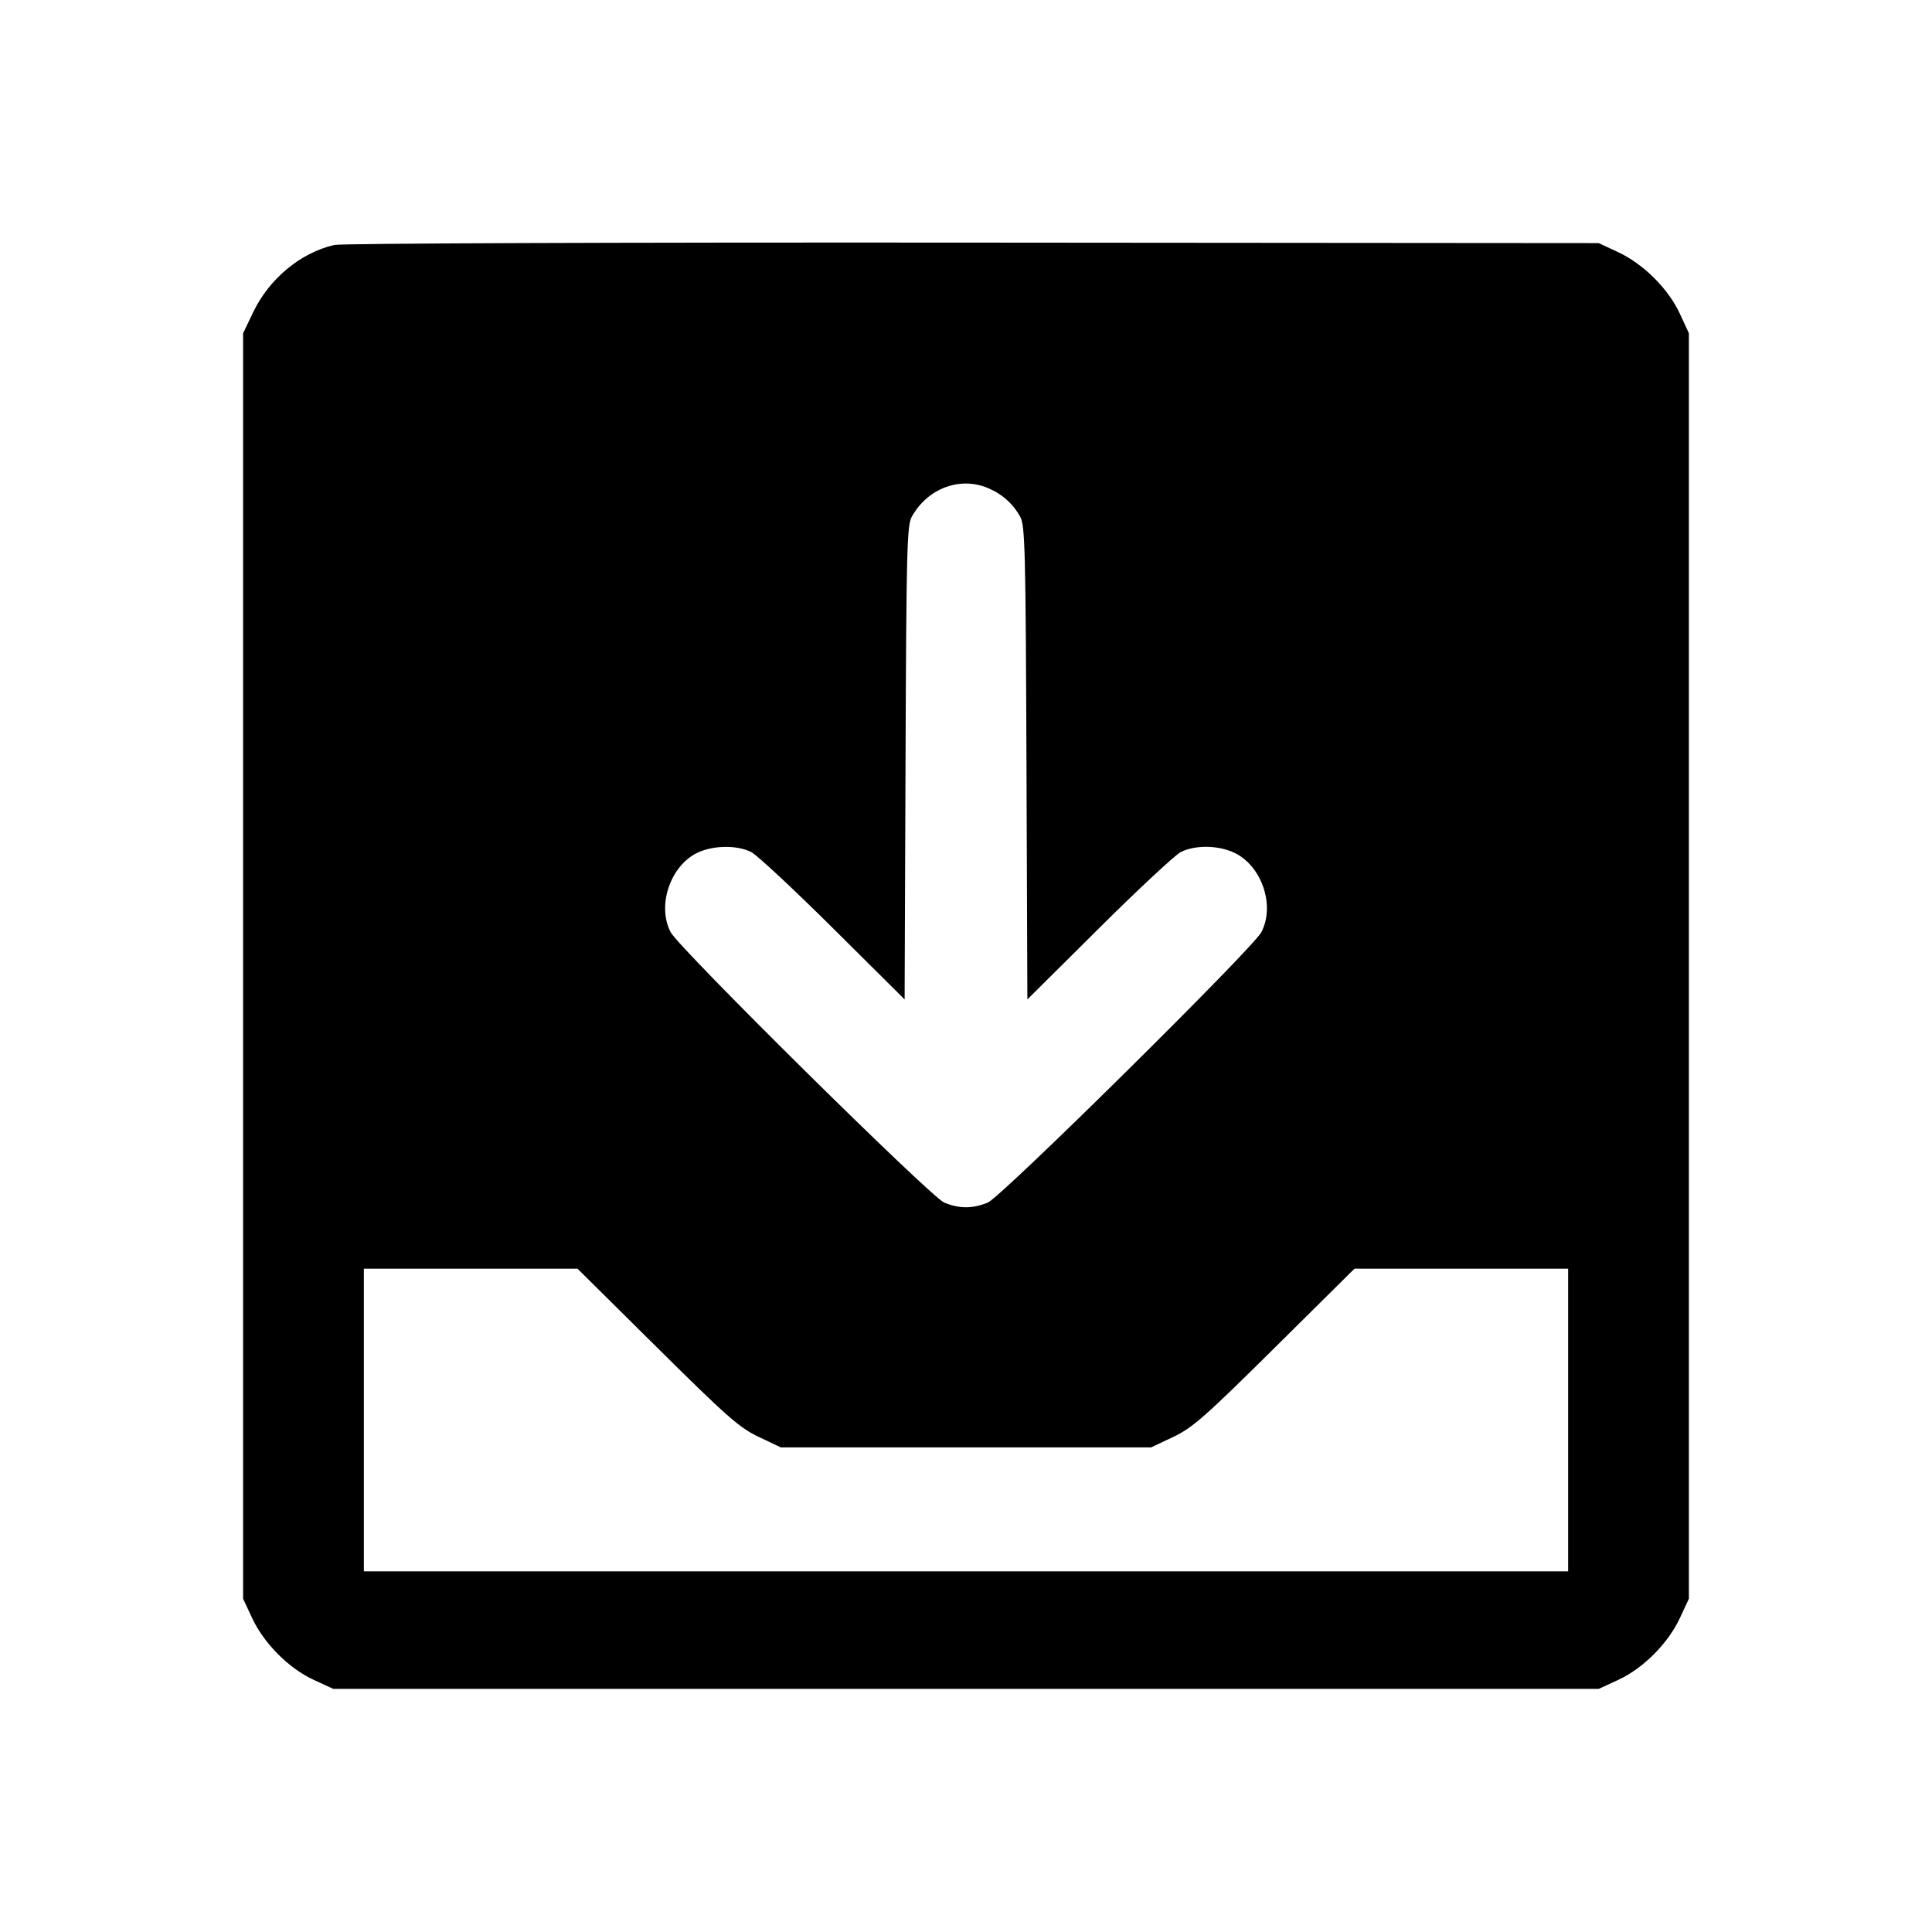 <svg fill="currentColor" viewBox="0 0 256 256" xmlns="http://www.w3.org/2000/svg"><path d="M44.265 32.461 C 39.776 33.526,35.661 36.951,33.540 41.387 L 32.213 44.160 32.213 128.000 L 32.213 211.840 33.407 214.400 C 34.974 217.760,38.261 221.060,41.555 222.583 L 44.160 223.787 128.000 223.787 L 211.840 223.787 214.445 222.583 C 217.739 221.060,221.026 217.760,222.593 214.400 L 223.787 211.840 223.787 128.000 L 223.787 44.160 222.583 41.555 C 221.060 38.261,217.760 34.974,214.400 33.407 L 211.840 32.213 128.853 32.147 C 81.512 32.109,45.179 32.244,44.265 32.461 M130.888 64.660 C 132.776 65.449,134.226 66.737,135.187 68.480 C 135.823 69.633,135.905 72.880,136.013 101.094 L 136.133 132.428 145.613 123.010 C 150.827 117.829,155.708 113.281,156.459 112.902 C 158.527 111.859,161.924 112.010,164.020 113.238 C 167.385 115.210,168.893 120.202,167.128 123.531 C 165.980 125.697,132.686 158.605,130.894 159.345 C 128.882 160.176,127.118 160.176,125.106 159.345 C 123.314 158.605,90.020 125.697,88.872 123.531 C 87.094 120.176,88.666 115.082,92.070 113.169 C 94.125 112.014,97.538 111.892,99.541 112.902 C 100.292 113.281,105.173 117.829,110.387 123.010 L 119.867 132.428 119.987 101.094 C 120.095 72.880,120.177 69.633,120.813 68.480 C 122.882 64.729,127.165 63.105,130.888 64.660 M87.081 178.567 C 96.380 187.779,97.987 189.191,100.553 190.407 L 103.467 191.787 128.000 191.787 L 152.533 191.787 155.447 190.407 C 158.013 189.191,159.620 187.779,168.919 178.567 L 179.477 168.107 193.632 168.107 L 207.787 168.107 207.787 188.160 L 207.787 208.213 128.000 208.213 L 48.213 208.213 48.213 188.160 L 48.213 168.107 62.368 168.107 L 76.523 168.107 87.081 178.567 " stroke="none" fill-rule="evenodd"></path></svg>